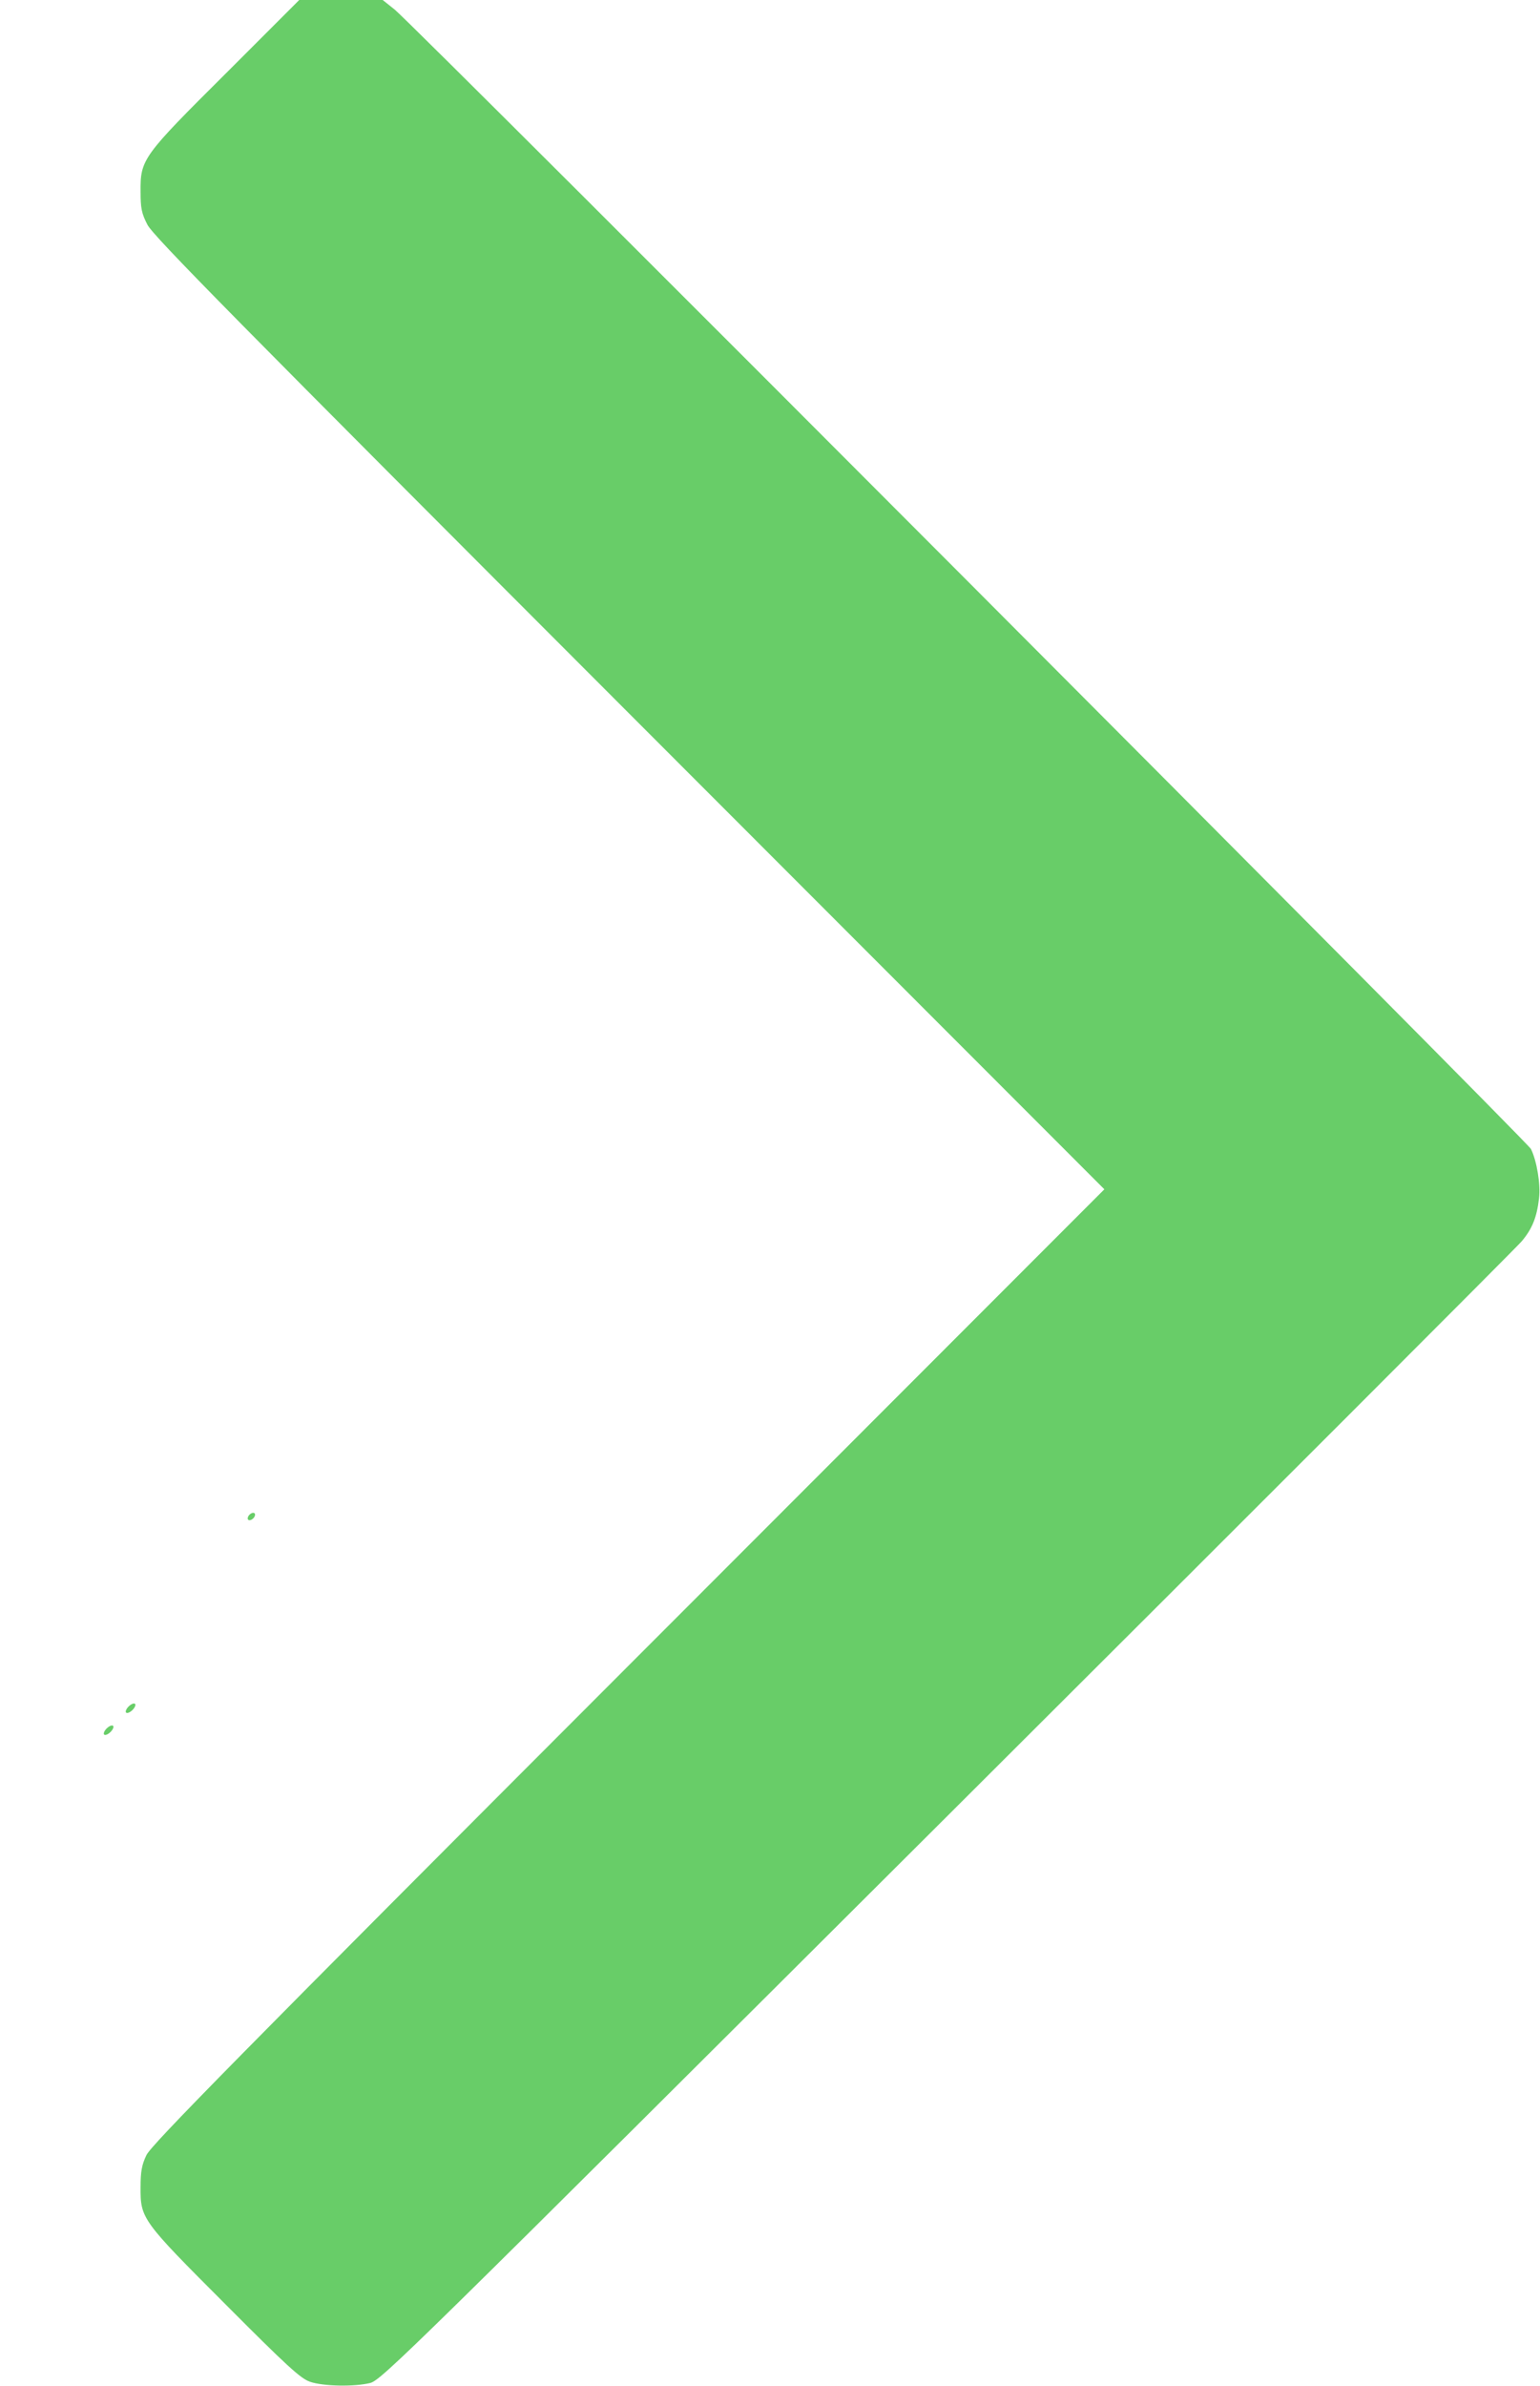 <!DOCTYPE svg PUBLIC "-//W3C//DTD SVG 20010904//EN" "http://www.w3.org/TR/2001/REC-SVG-20010904/DTD/svg10.dtd">
<svg version="1.0" xmlns="http://www.w3.org/2000/svg" width="631px" height="977px" viewBox="0 0 6310 9770" preserveAspectRatio="xMidYMid meet">
<g id="layer1" fill="#68cd68" stroke="none">
 <path d="M1270 9753 c-38 -13 -94 -64 -346 -317 -344 -344 -349 -351 -348 -481 0 -62 5 -91 24 -130 19 -41 369 -397 1974 -2003 l1951 -1952 -1947 -1948 c-1615 -1616 -1951 -1956 -1974 -2002 -24 -46 -28 -68 -28 -135 -1 -133 7 -144 352 -487 l298 -298 171 0 171 0 49 39 c82 66 4640 4634 4656 4666 24 49 40 145 33 202 -9 78 -28 125 -71 176 -21 25 -1080 1084 -2354 2354 -2198 2191 -2318 2309 -2364 2321 -64 16 -192 14 -247 -5z"/>
 <path d="M426 7102 c-3 -5 3 -17 13 -26 11 -10 22 -13 25 -8 3 5 -3 17 -13 26 -11 10 -22 13 -25 8z"/>
 <path d="M516 7012 c-3 -5 3 -17 13 -26 11 -10 22 -13 25 -8 3 5 -3 17 -13 26 -11 10 -22 13 -25 8z"/>
 <path d="M1016 6222 c-3 -6 1 -15 8 -21 8 -7 17 -8 20 -3 3 6 -1 15 -8 21 -8 7 -17 8 -20 3z"/>
 </g>

</svg>